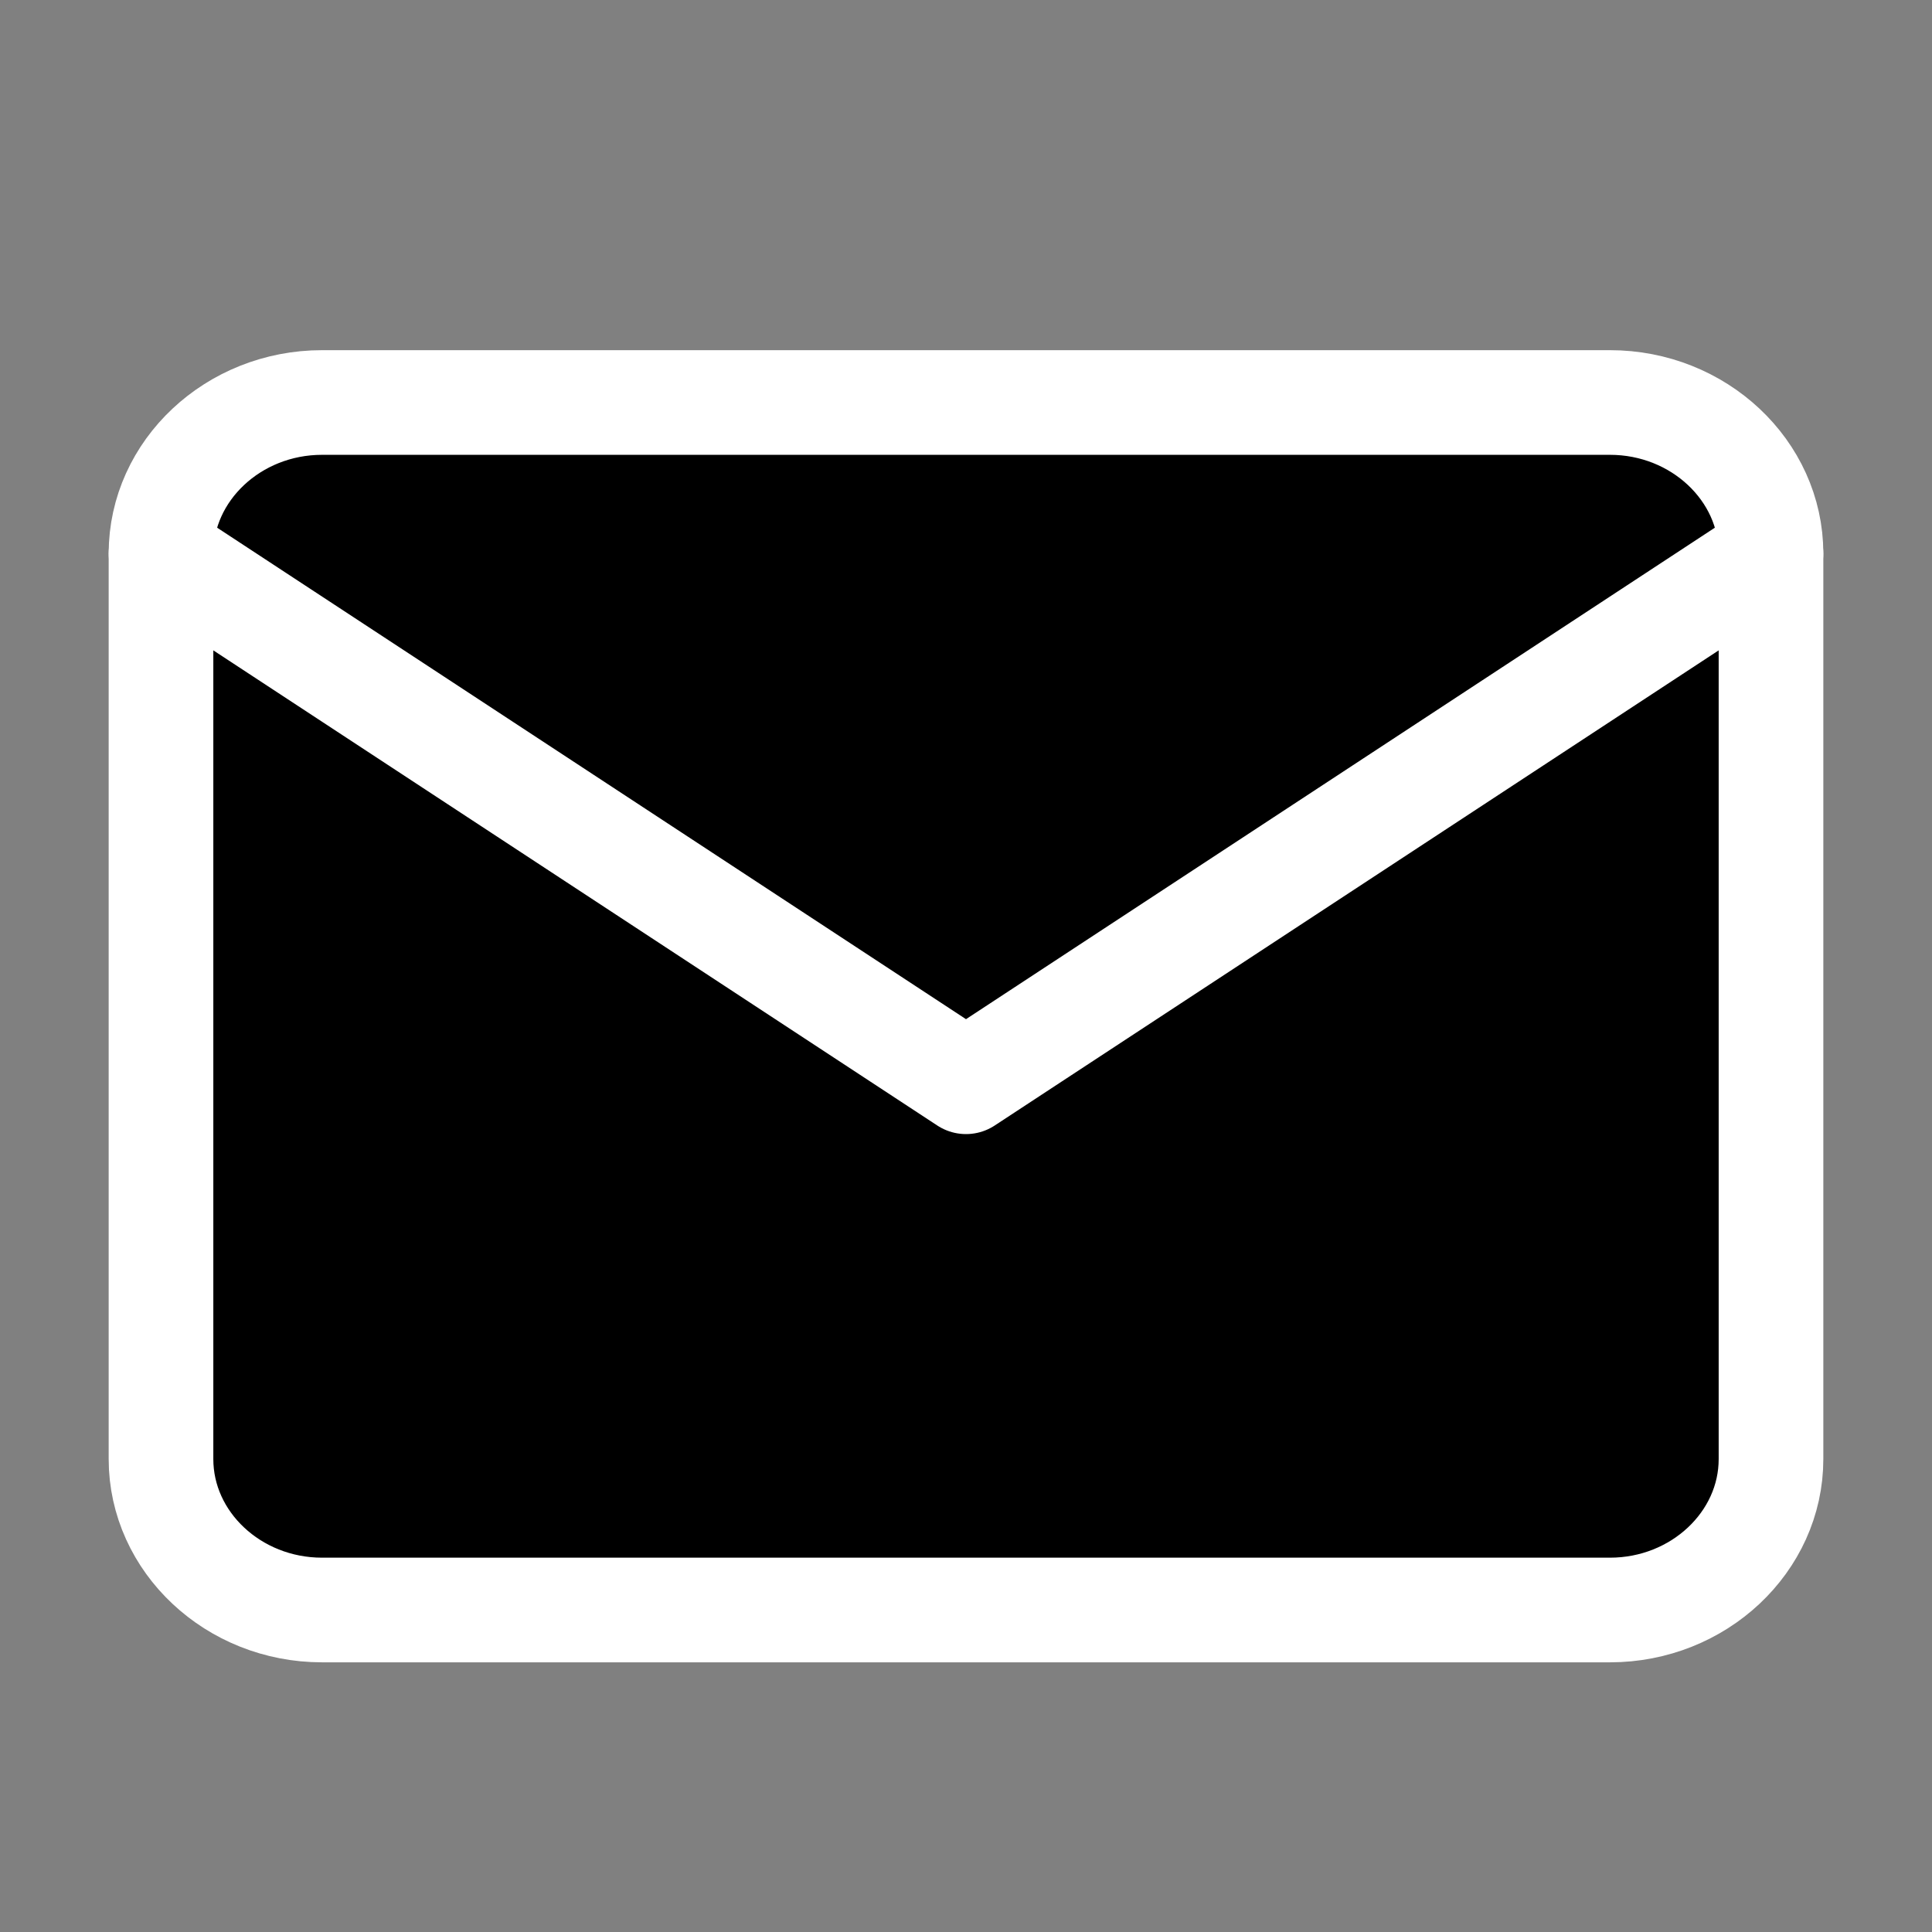 <svg id="icon" viewBox="0 0 24 24" xmlns="http://www.w3.org/2000/svg">
<rect x="0" y="0" width="24" height="24" fill="#808080" stroke="none"/>
<path d="M4 5H20C21.1 5 22 5.844 22 6.875V18.125C22 19.156 21.1 20 20 20H4C2.9 20 2 19.156 2 18.125V6.875C2 5.844 2.9 5 4 5Z" stroke="white" stroke-width="1.3" stroke-linecap="round" stroke-linejoin="round"/>
<path d="M22 6.875L12 13.438L2 6.875" stroke="white" stroke-width="1.3" stroke-linecap="round" stroke-linejoin="round"/>
</svg>
